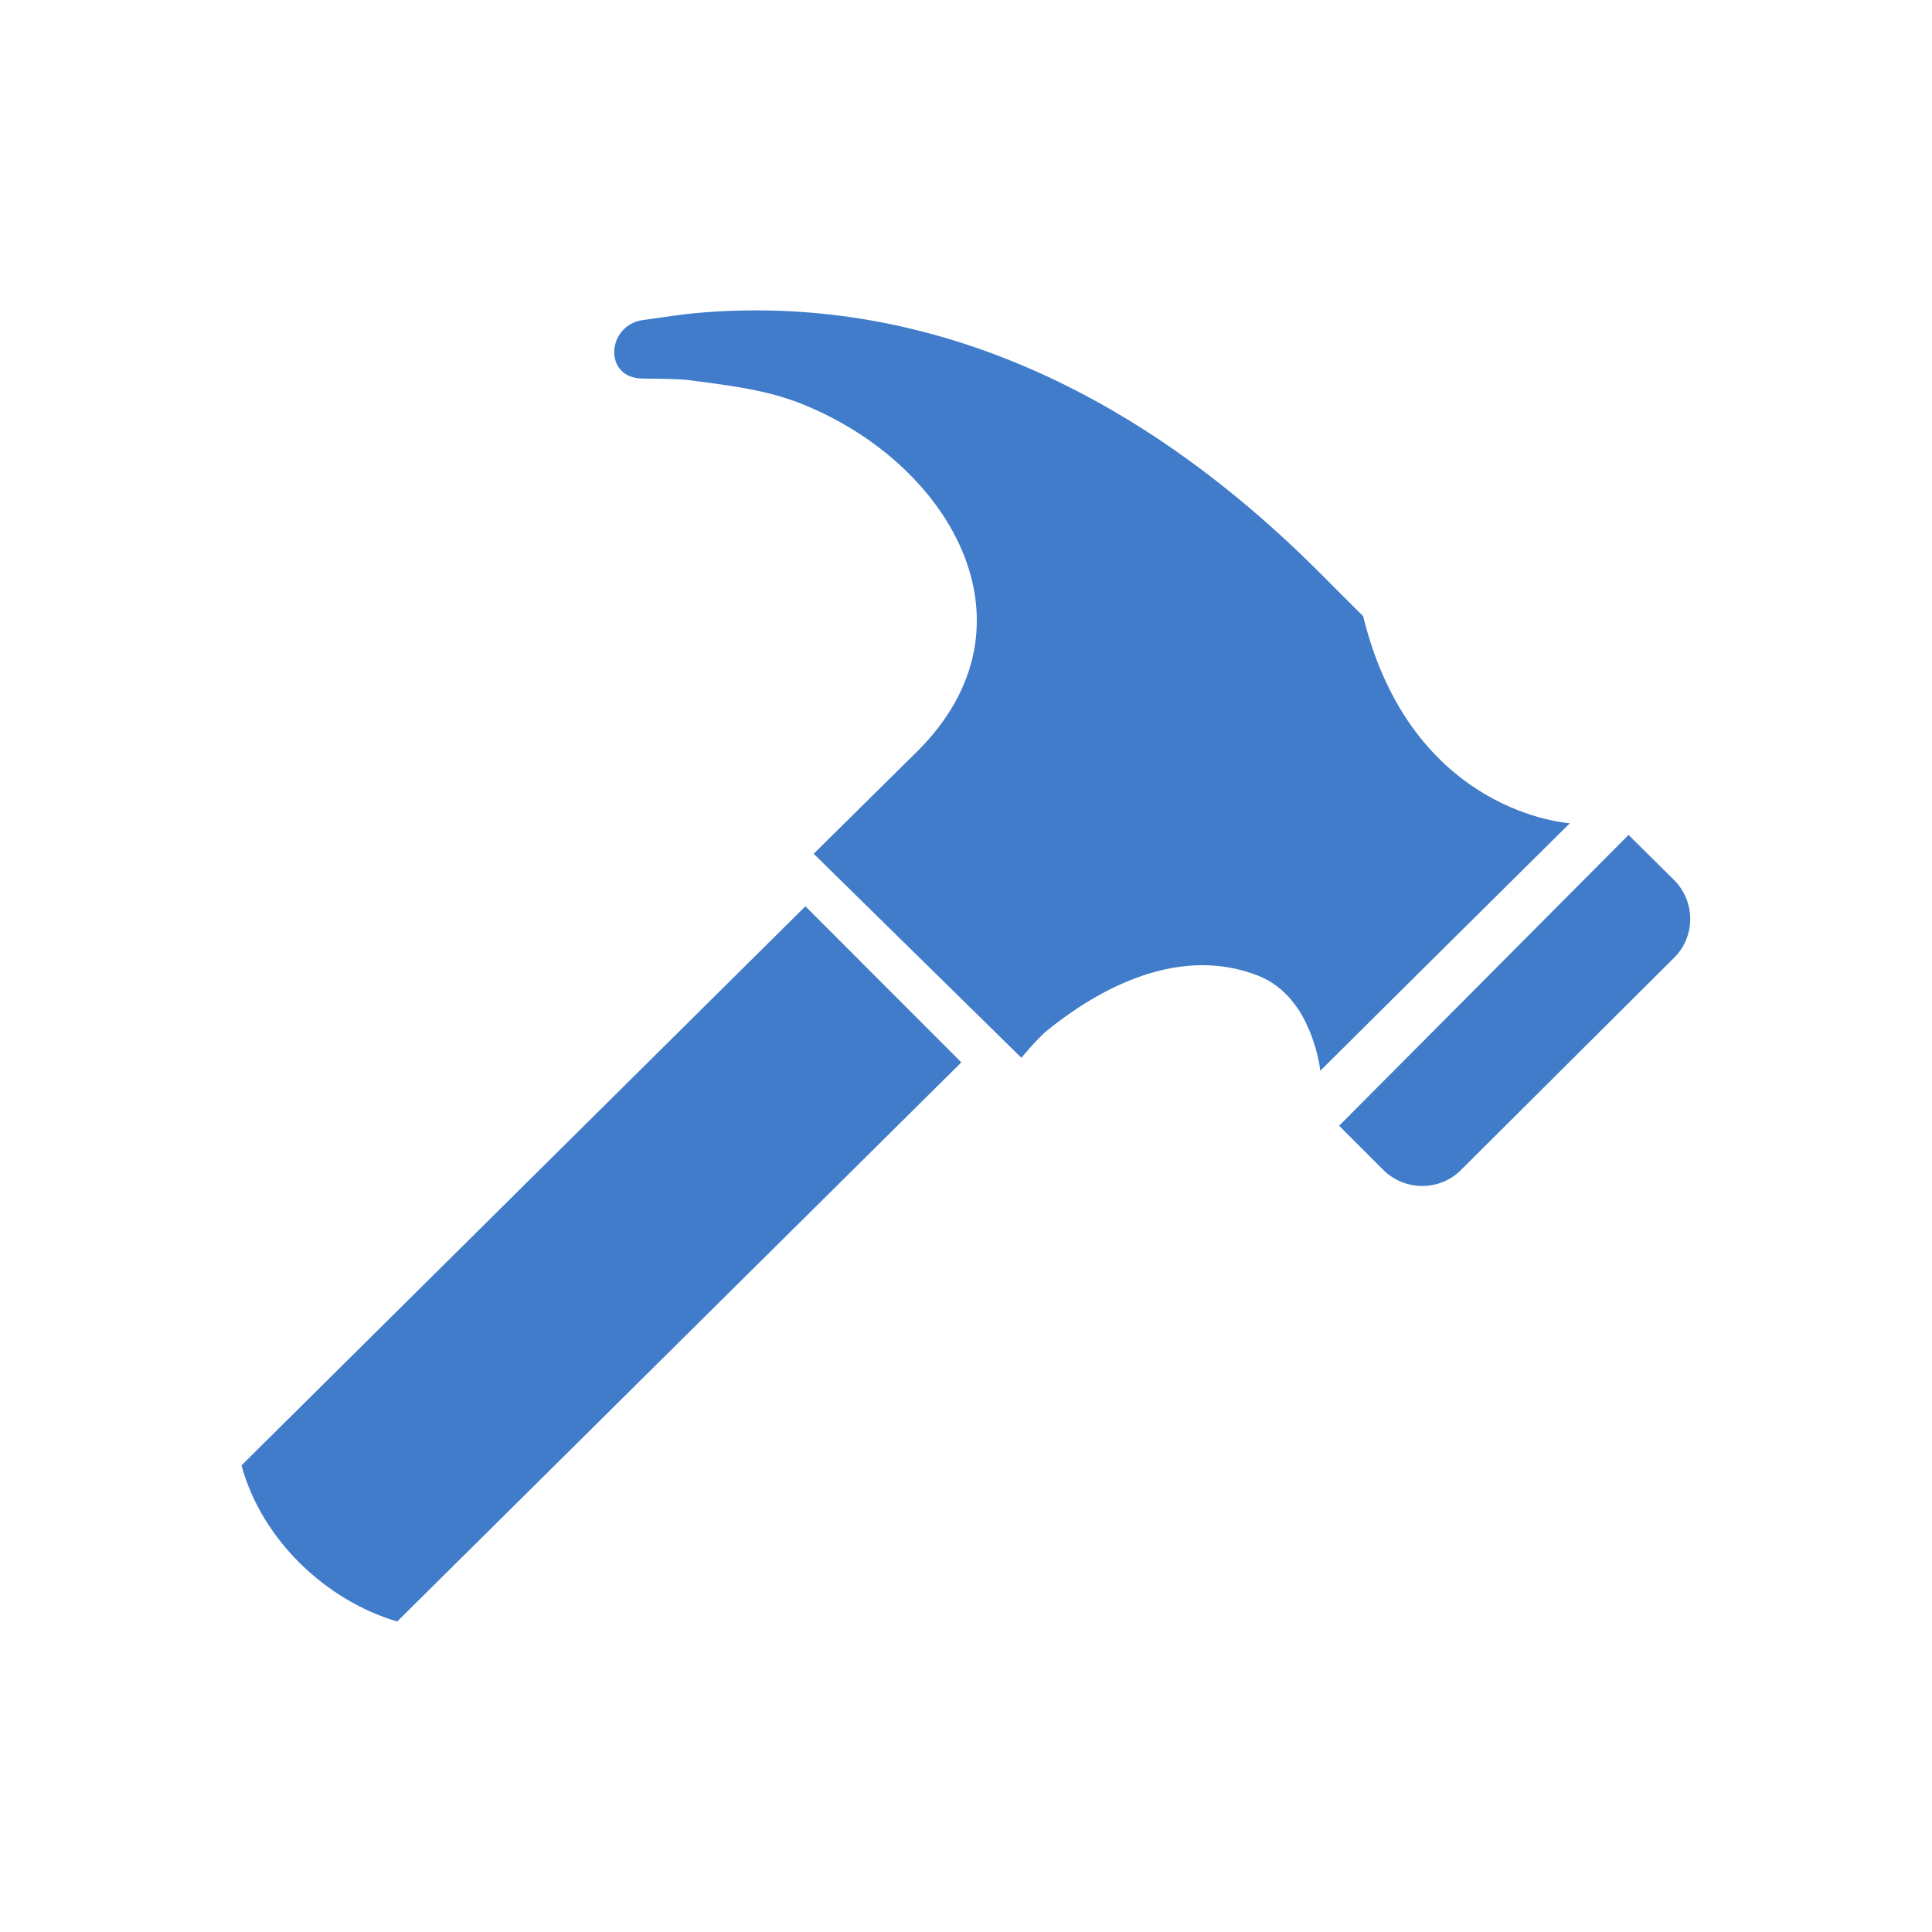 <svg xmlns="http://www.w3.org/2000/svg" viewBox="0 0 32 32" enable-background="new 0 0 32 32"><path fill="#407cca" d="m22.18 18.646l4.794-4.817.756.749c.354.357.354.931 0 1.284l-3.531 3.516c-.352.354-.93.354-1.287 0l-.732-.732m-18.18 5.625c.337 1.241 1.407 2.241 2.579 2.586l9.344-9.261-2.583-2.585-9.34 9.26m17.63-7.329c.039.083.075.163.104.247.023.066.045.131.061.186.031.124.063.244.072.361 1.377-1.368 2.756-2.736 4.135-4.101 0 0-2.619-.146-3.424-3.429-.244-.245-.492-.488-.736-.736-3.387-3.382-6.957-4.585-10.311-4.285-.185.015-.554.07-.89.117-.595.091-.65.961-.002.968.304.003.62.007.766.025.614.084 1.21.146 1.796.364 2.504.956 4.123 3.673 1.987 5.791-.572.564-1.711 1.691-1.711 1.691l3.44 3.379c0 0 .247-.296.397-.427.688-.566 2.101-1.495 3.528-.931.224.087.398.229.537.389.067.084.137.172.189.27.024.041.043.081.062.121"/></svg>